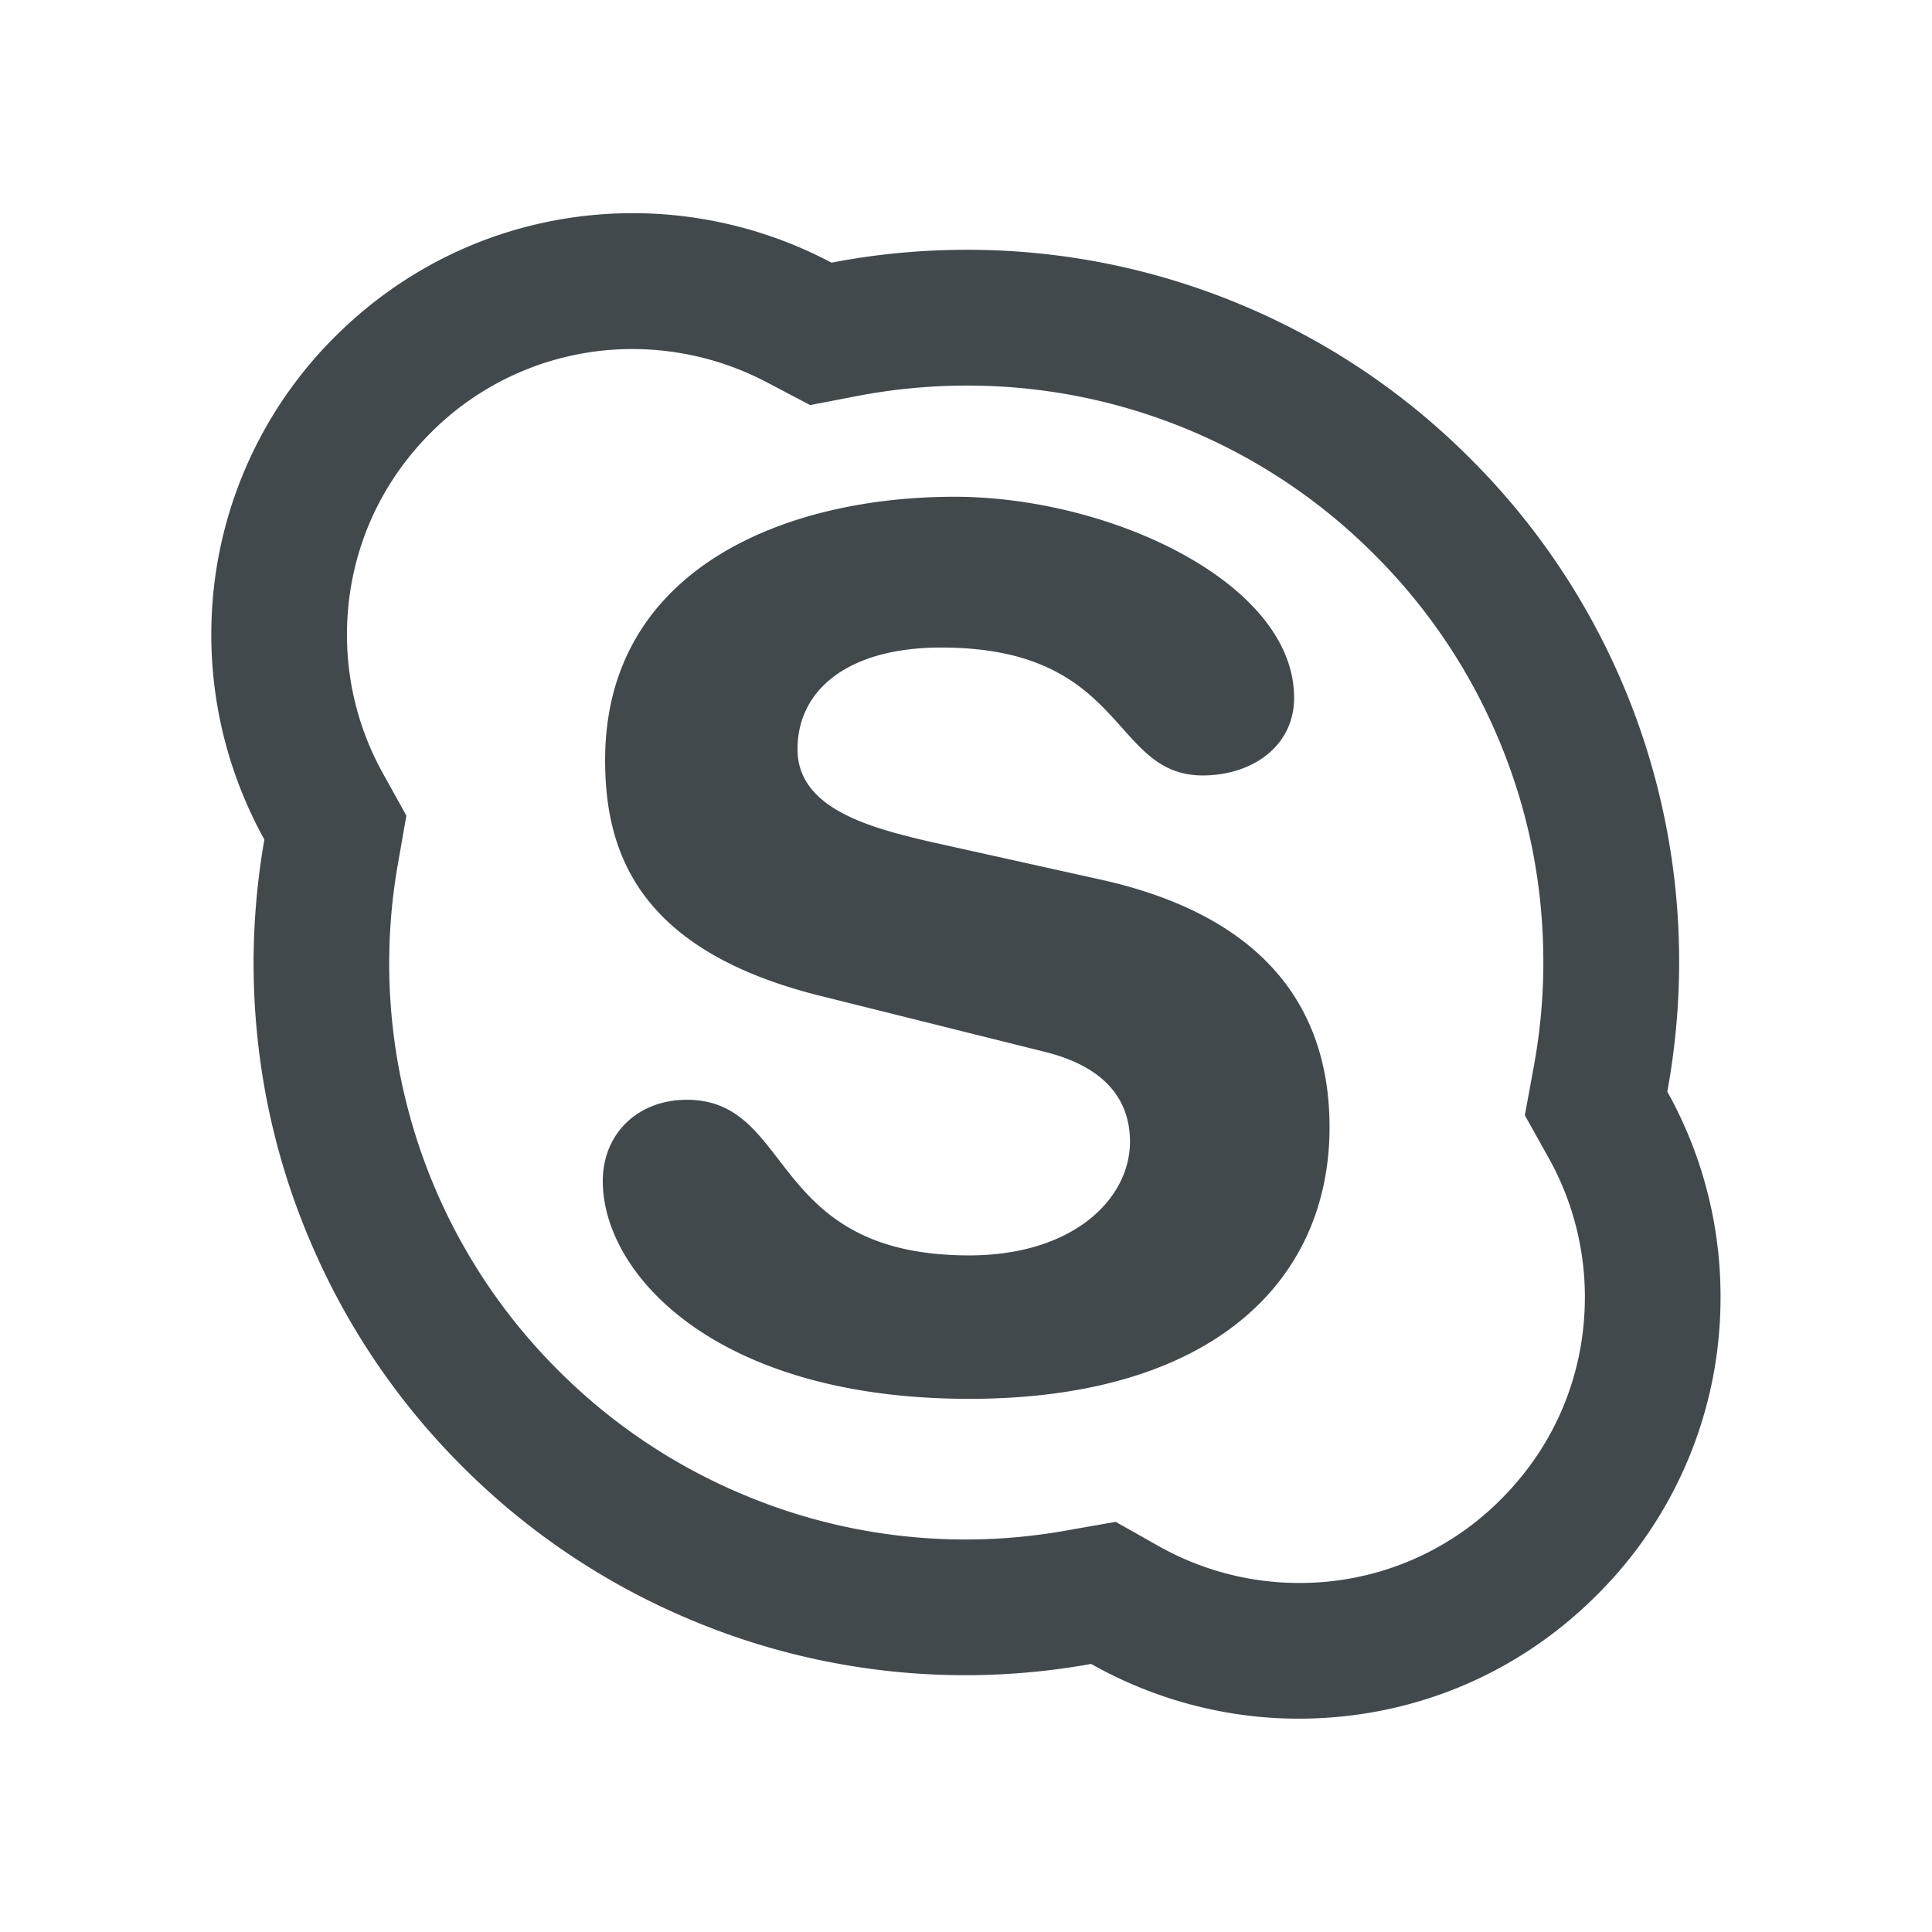 <svg width="24" height="24" fill="none" xmlns="http://www.w3.org/2000/svg">
    <path d="M20.712 13.56a8.971 8.971 0 0 0 .147-1.604 8.815 8.815 0 0 0-2.595-6.26 8.808 8.808 0 0 0-2.814-1.897 8.795 8.795 0 0 0-3.445-.696c-.563 0-1.128.054-1.676.16a5.276 5.276 0 0 0-2.463-.615c-1.4 0-2.717.547-3.706 1.536a5.209 5.209 0 0 0-1.535 3.705c0 .89.23 1.767.659 2.54a8.983 8.983 0 0 0-.134 1.527c0 1.195.234 2.355.696 3.445a8.807 8.807 0 0 0 1.896 2.815 8.807 8.807 0 0 0 2.815 1.896 8.796 8.796 0 0 0 4.997.558c.785.442 1.671.68 2.578.68 1.4 0 2.716-.545 3.705-1.536a5.2 5.2 0 0 0 1.536-3.705 5.214 5.214 0 0 0-.661-2.548Zm-2.065 5.063a3.512 3.512 0 0 1-2.513 1.041 3.55 3.55 0 0 1-1.748-.462l-.527-.297-.598.105a7.108 7.108 0 0 1-4.048-.452 7.117 7.117 0 0 1-2.278-1.535 7.133 7.133 0 0 1-1.99-6.303l.103-.588-.29-.523a3.54 3.54 0 0 1-.448-1.72c0-.952.368-1.84 1.04-2.512a3.531 3.531 0 0 1 2.516-1.041 3.586 3.586 0 0 1 1.673.42l.525.276.581-.112c.443-.085.9-.13 1.36-.13a7.128 7.128 0 0 1 5.067 2.098 7.11 7.11 0 0 1 1.537 2.278c.375.884.563 1.82.563 2.79 0 .43-.04.867-.12 1.3l-.11.598.296.53c.295.527.45 1.125.45 1.727 0 .954-.368 1.84-1.041 2.512Zm-4.973-7.696-2.072-.46c-.788-.18-1.695-.417-1.695-1.16 0-.743.635-1.263 1.784-1.263 2.313 0 2.102 1.589 3.25 1.589.605 0 1.135-.356 1.135-.966 0-1.425-2.283-2.496-4.219-2.496-2.102 0-4.34.893-4.34 3.27 0 1.143.407 2.362 2.662 2.927l2.798.698c.846.209 1.06.685 1.06 1.116 0 .715-.71 1.413-1.997 1.413-2.513 0-2.163-1.933-3.509-1.933-.604 0-1.043.417-1.043 1.01 0 1.158 1.407 2.705 4.552 2.705 2.993 0 4.476-1.442 4.476-3.375 0-1.245-.574-2.57-2.842-3.075Z" fill="#42494D"/>
</svg>
